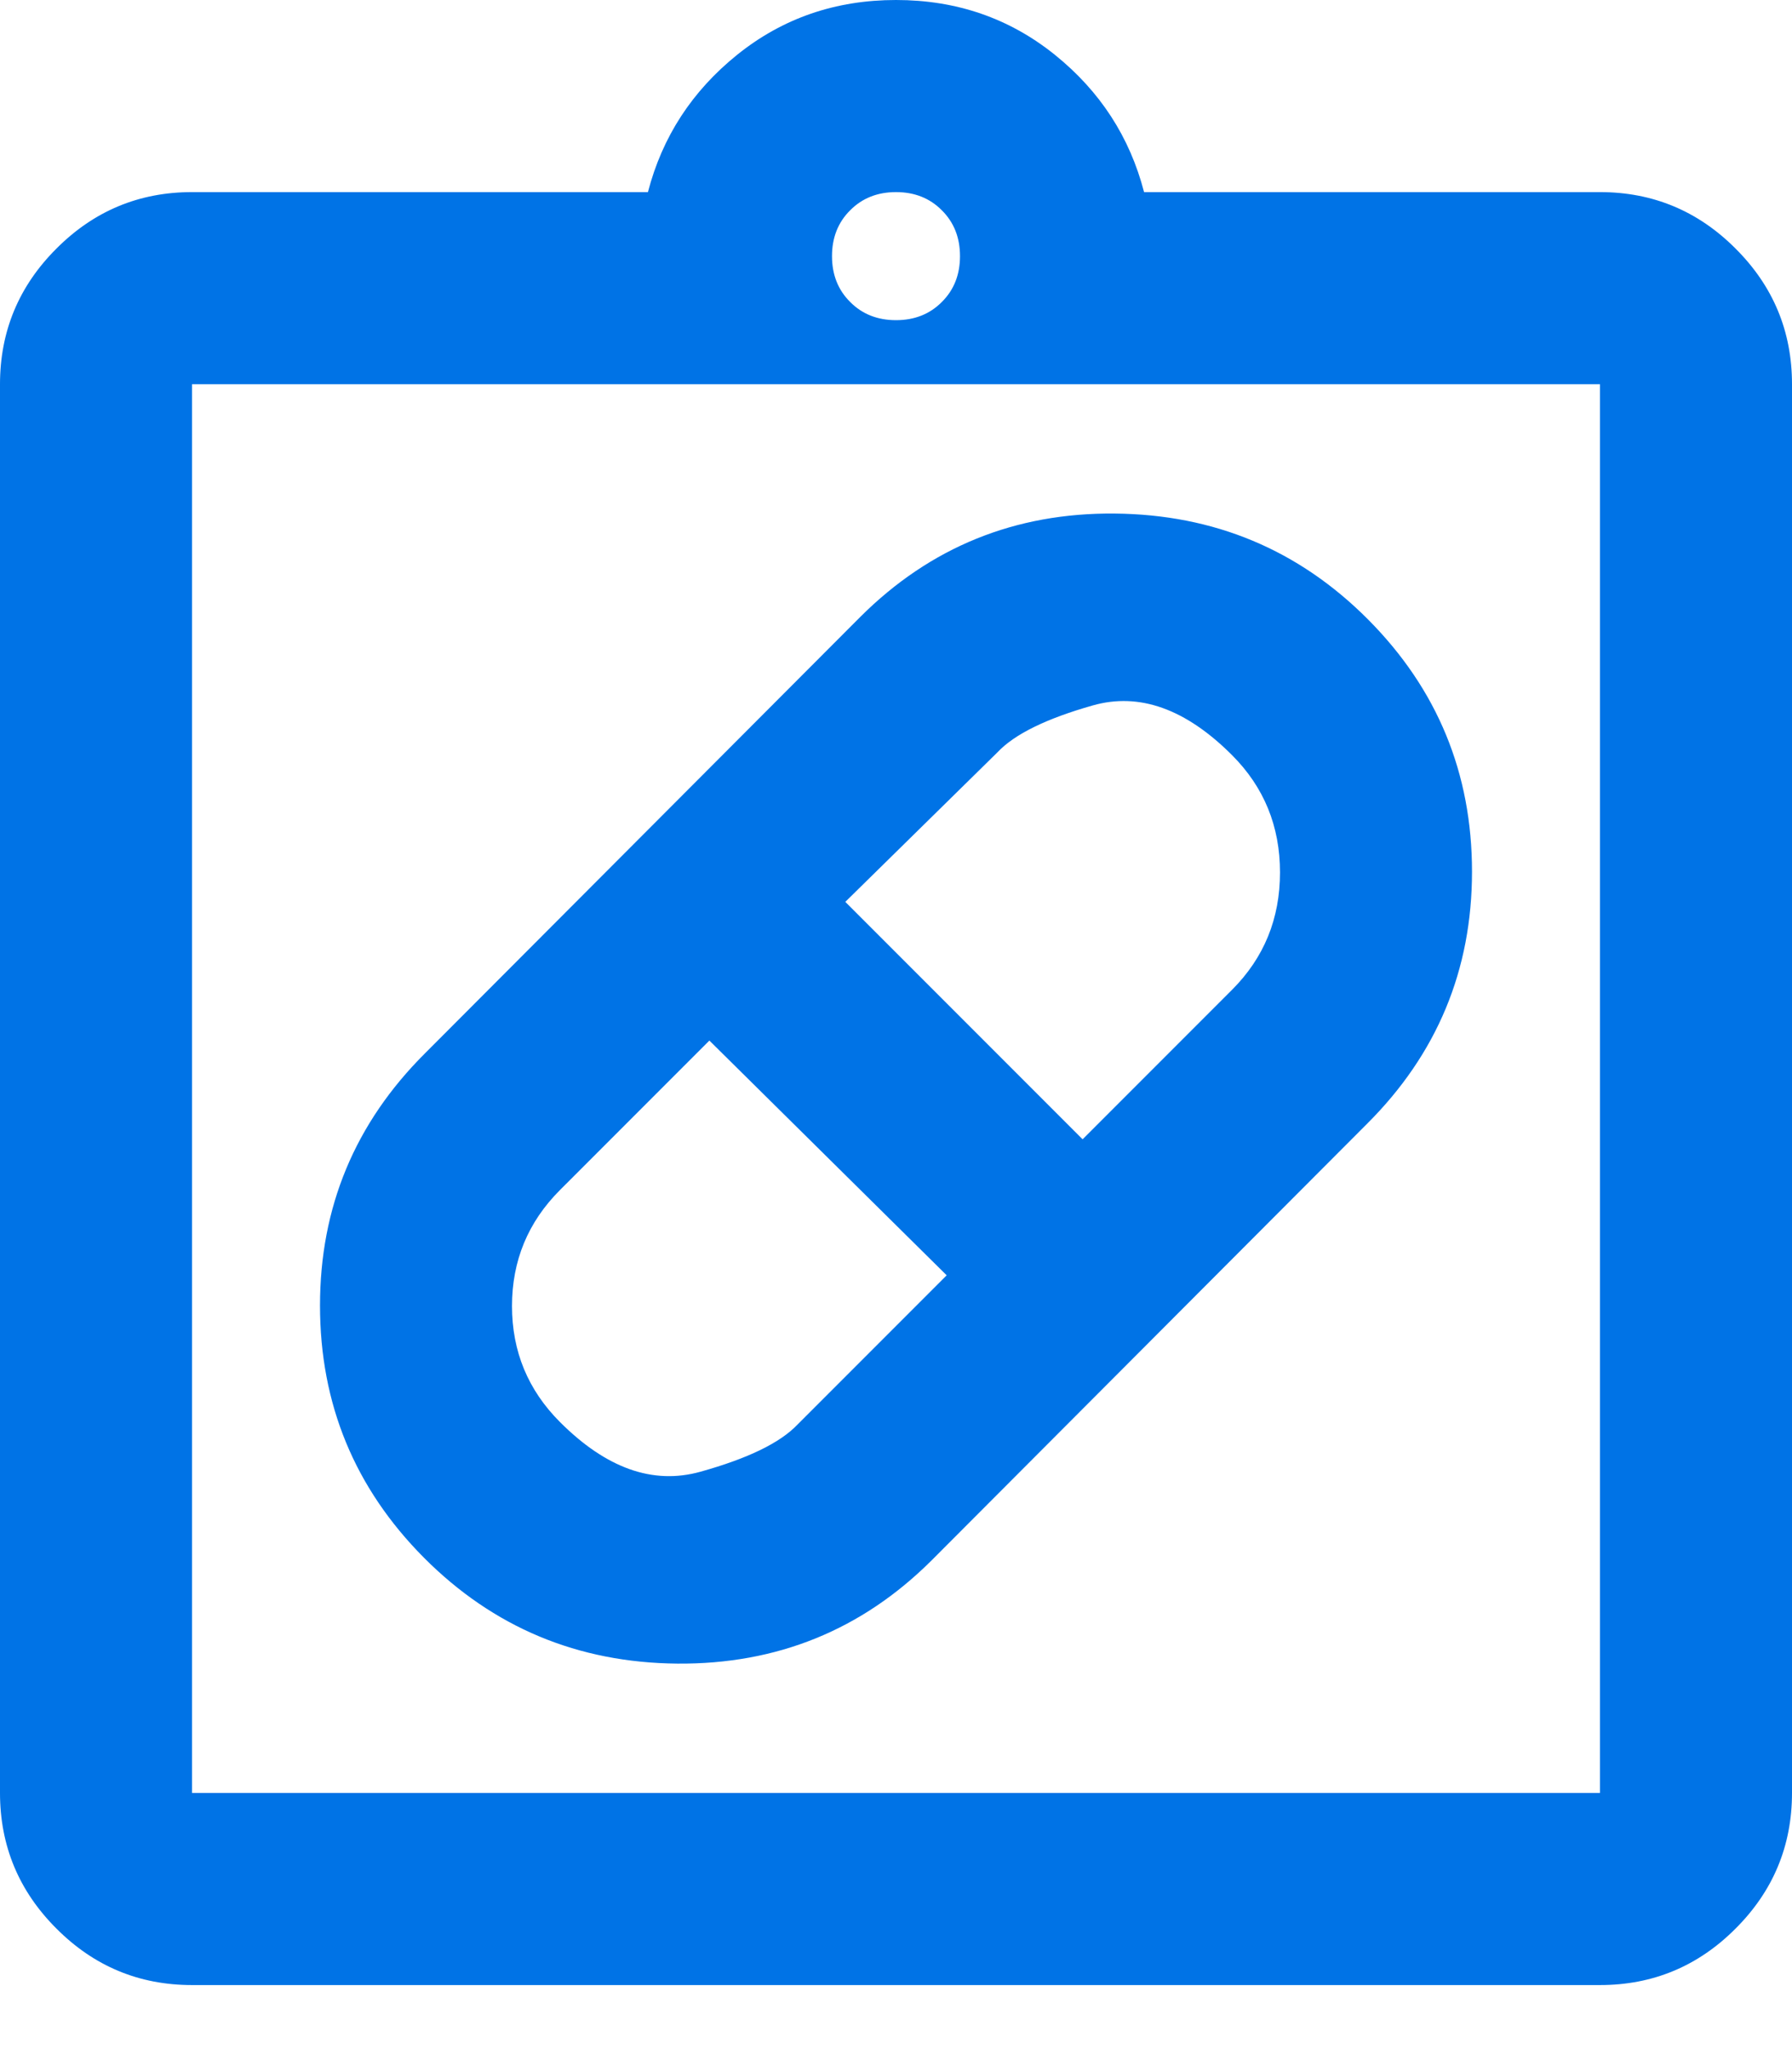<svg width="14" height="16" viewBox="0 0 14 16" fill="none" xmlns="http://www.w3.org/2000/svg">
<path d="M7.278 12.184C6.732 12.728 6.069 12.996 5.292 12.99C4.514 12.983 3.854 12.707 3.312 12.163C2.771 11.619 2.5 10.963 2.5 10.194C2.5 9.426 2.773 8.77 3.32 8.225L6.722 4.816C7.268 4.272 7.931 4.003 8.708 4.01C9.486 4.017 10.146 4.293 10.688 4.837C11.229 5.381 11.5 6.037 11.5 6.806C11.5 7.574 11.227 8.23 10.68 8.775L7.278 12.184ZM4.375 11.104C4.736 11.465 5.101 11.595 5.471 11.492C5.841 11.389 6.093 11.267 6.229 11.125L7.396 9.958L5.542 8.125L4.375 9.292C4.125 9.542 4 9.844 4 10.198C4 10.552 4.125 10.854 4.375 11.104ZM9.625 5.896C9.264 5.535 8.901 5.405 8.538 5.508C8.174 5.611 7.925 5.733 7.792 5.875L6.604 7.042L8.458 8.896L9.625 7.729C9.875 7.479 10 7.174 10 6.812C10 6.451 9.875 6.146 9.625 5.896ZM1.5 15.5C1.087 15.5 0.734 15.353 0.441 15.059C0.147 14.766 0 14.412 0 14V3C0 2.587 0.147 2.234 0.441 1.941C0.734 1.647 1.087 1.5 1.5 1.5H5.062C5.174 1.069 5.406 0.712 5.76 0.427C6.115 0.142 6.528 0 7 0C7.472 0 7.885 0.142 8.24 0.427C8.594 0.712 8.826 1.069 8.938 1.5H12.5C12.912 1.5 13.266 1.647 13.559 1.941C13.853 2.234 14 2.587 14 3V14C14 14.412 13.853 14.766 13.559 15.059C13.266 15.353 12.912 15.5 12.5 15.5H1.5ZM1.5 14H12.5V3H1.5V14ZM7 2.5C7.144 2.5 7.264 2.453 7.358 2.358C7.453 2.264 7.5 2.144 7.5 2C7.5 1.856 7.453 1.736 7.358 1.642C7.264 1.547 7.144 1.5 7 1.5C6.856 1.5 6.736 1.547 6.642 1.642C6.547 1.736 6.5 1.856 6.5 2C6.5 2.144 6.547 2.264 6.642 2.358C6.736 2.453 6.856 2.5 7 2.5Z" fill="#0073E6"/>
</svg>
